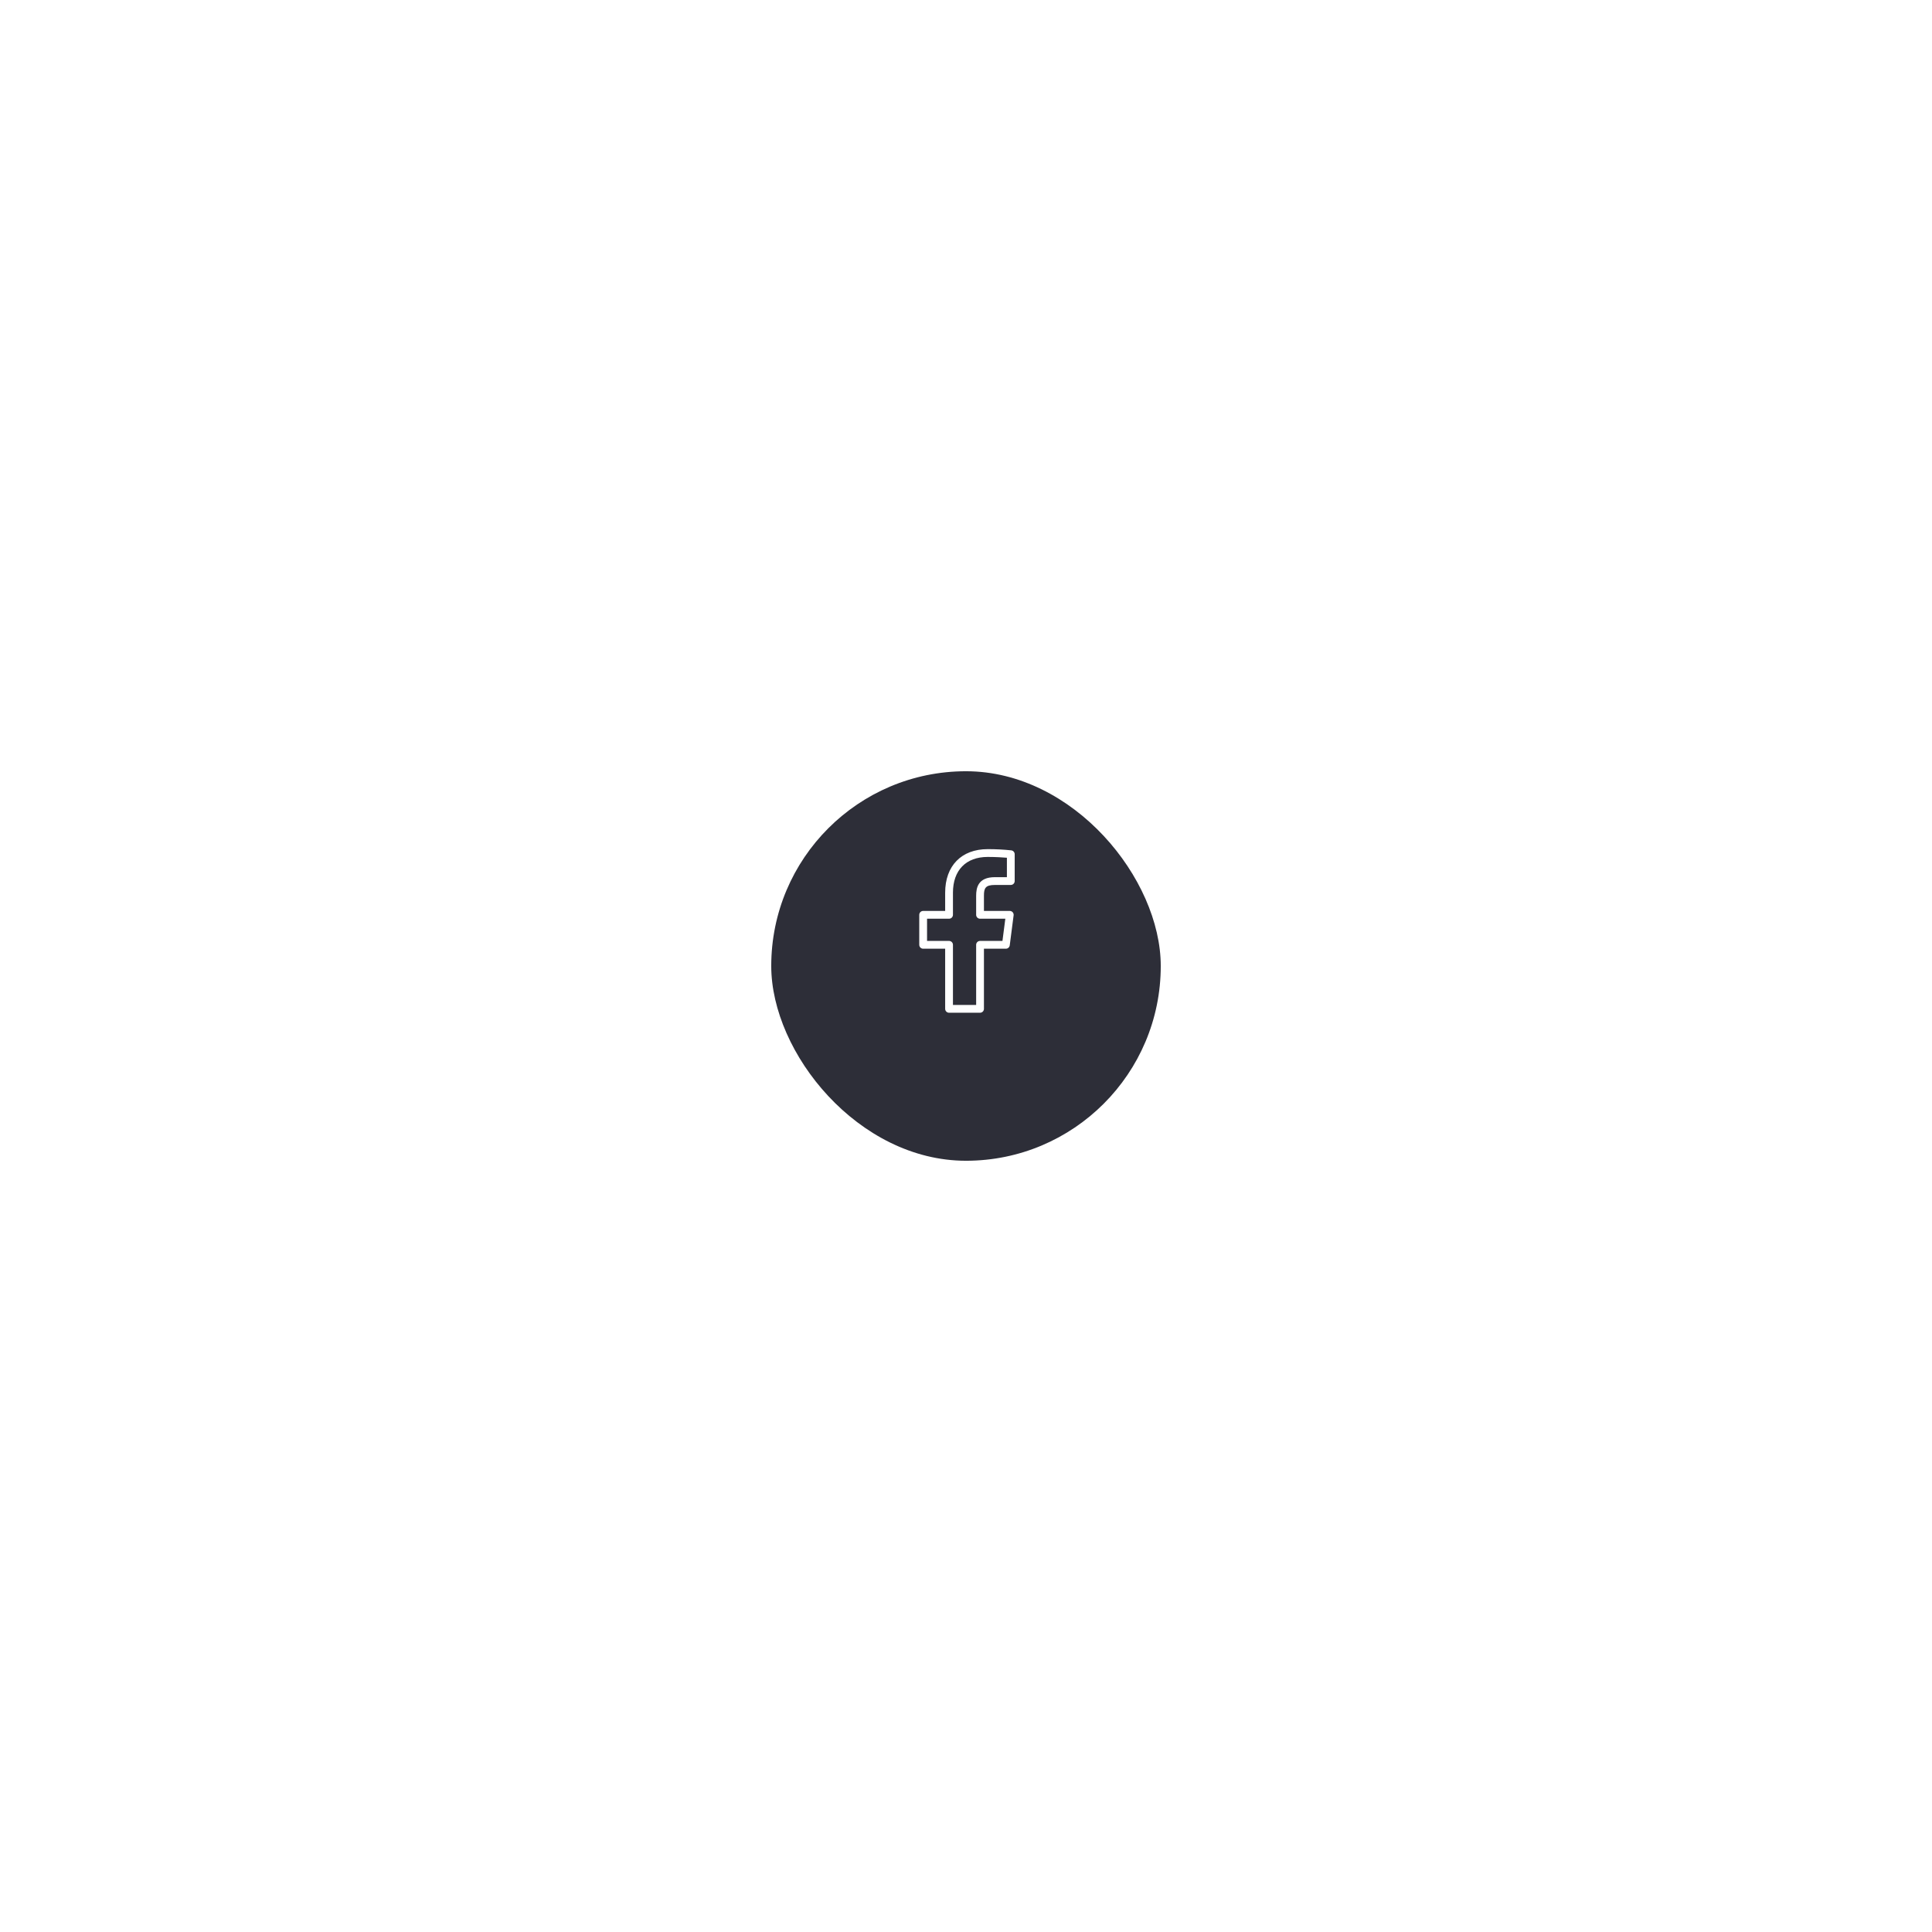 <svg xmlns="http://www.w3.org/2000/svg" width="248" height="248" viewBox="0 0 248 248" fill="none">
  <g filter="url(#filter0_d_143_59)">
    <rect x="99" y="95" width="50" height="50" rx="25" fill="#2D2E38"/>
  </g>
  <path d="M129.815 109.155C128.807 109.049 127.793 108.997 126.778 109C123.415 109 121.325 111.142 121.325 114.59V116.931H118.5C118.224 116.931 118 117.154 118 117.43V121.281C118 121.557 118.223 121.781 118.499 121.781H121.325V129.5C121.325 129.776 121.549 130 121.825 130H125.803C126.079 130 126.303 129.777 126.303 129.501V121.781H129.119C129.37 121.781 129.583 121.595 129.615 121.346L130.112 117.495C130.148 117.222 129.955 116.971 129.681 116.935C129.66 116.932 129.638 116.931 129.616 116.931H126.303V114.972C126.303 114.002 126.498 113.597 127.711 113.597L129.75 113.596C130.026 113.596 130.25 113.372 130.25 113.096V109.652C130.25 109.401 130.064 109.188 129.815 109.155ZM129.25 112.596L127.711 112.597C125.553 112.597 125.303 113.952 125.303 114.972V117.431C125.303 117.707 125.526 117.931 125.802 117.931H129.048L128.68 120.781H125.803C125.527 120.781 125.303 121.005 125.303 121.281V129H122.325V121.281C122.325 121.005 122.102 120.782 121.826 120.781H119V117.931H121.825C122.101 117.931 122.325 117.707 122.325 117.431V114.59C122.325 111.716 123.99 110 126.778 110C127.787 110 128.698 110.055 129.25 110.103V112.596Z" fill="white"/>
  <defs>
    <filter id="filter0_d_143_59" x="0" y="0" width="248" height="248" filterUnits="userSpaceOnUse" color-interpolation-filters="sRGB">
      <feFlood flood-opacity="0" result="BackgroundImageFix"/>
      <feColorMatrix in="SourceAlpha" type="matrix" values="0 0 0 0 0 0 0 0 0 0 0 0 0 0 0 0 0 0 127 0" result="hardAlpha"/>
      <feOffset dy="4"/>
      <feGaussianBlur stdDeviation="49.5"/>
      <feComposite in2="hardAlpha" operator="out"/>
      <feColorMatrix type="matrix" values="0 0 0 0 0.272 0 0 0 0 0.277 0 0 0 0 0.325 0 0 0 1 0"/>
      <feBlend mode="normal" in2="BackgroundImageFix" result="effect1_dropShadow_143_59"/>
      <feBlend mode="normal" in="SourceGraphic" in2="effect1_dropShadow_143_59" result="shape"/>
    </filter>
  </defs>
</svg>
